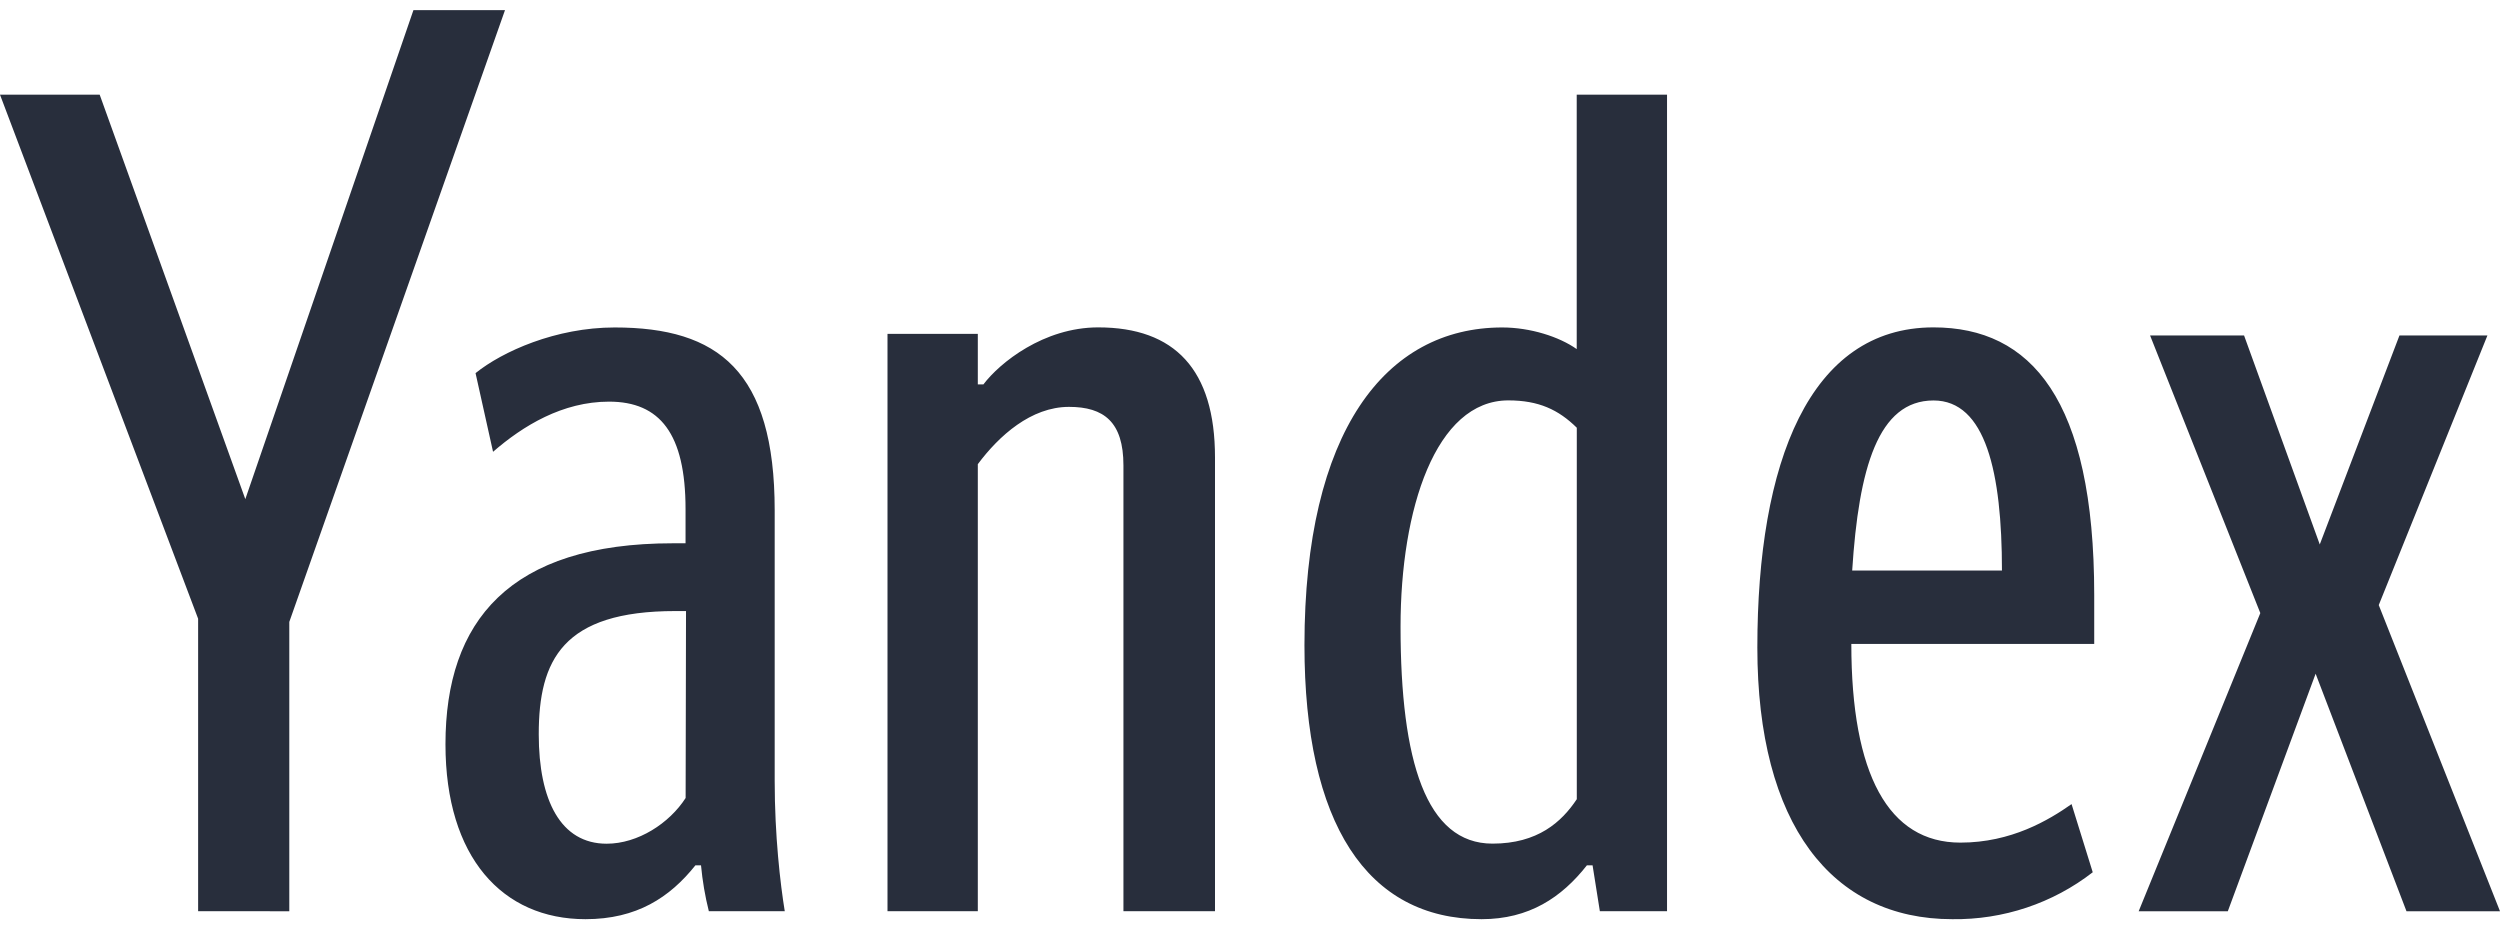 <svg width="64" height="24" viewBox="0 0 64 24" fill="none" xmlns="http://www.w3.org/2000/svg">
<path d="M5.072 23.326V15.839L0 2.424H2.552L6.28 12.778L10.584 0.259H12.928L7.406 15.921V23.328L5.072 23.326ZM20.104 23.326H18.146C18.049 22.94 17.983 22.548 17.946 22.153H17.802C17.146 22.975 16.3 23.531 14.988 23.531C12.862 23.531 11.404 21.948 11.404 19.053C11.404 15.898 13.042 13.908 17.228 13.908H17.55V13.035C17.55 11.102 16.894 10.282 15.592 10.282C14.402 10.282 13.392 10.897 12.622 11.566L12.174 9.552C12.862 8.998 14.228 8.383 15.736 8.383C18.384 8.383 19.832 9.493 19.832 13.066V19.989C19.832 21.395 19.976 22.63 20.09 23.328L20.104 23.326ZM17.562 15.643H17.29C14.404 15.643 13.792 16.896 13.792 18.797C13.792 20.492 14.354 21.599 15.53 21.599C16.332 21.599 17.136 21.076 17.552 20.429L17.562 15.643ZM25.032 23.326H22.72V8.547H25.032V9.84H25.176C25.594 9.286 26.72 8.381 28.114 8.381C30.072 8.381 31.104 9.46 31.104 11.71V23.326H28.76V11.915C28.76 10.804 28.262 10.416 27.366 10.416C26.396 10.416 25.574 11.155 25.032 11.883V23.326ZM33.394 16.517C33.394 11.043 35.468 8.383 38.458 8.383C39.176 8.383 39.916 8.62 40.364 8.937V2.424H42.676V23.326H40.956L40.77 22.153H40.624C39.978 22.975 39.146 23.531 37.928 23.531C34.99 23.531 33.394 21.076 33.394 16.517ZM40.366 10.95C39.896 10.487 39.388 10.25 38.614 10.25C36.75 10.25 35.854 13.035 35.854 16.042C35.854 19.494 36.51 21.597 38.208 21.597C39.366 21.597 39.978 21.043 40.366 20.459V10.95ZM49.978 23.531C46.896 23.531 44.988 21.108 44.988 16.576C44.988 11.834 46.322 8.381 49.498 8.381C51.988 8.381 53.612 10.219 53.612 15.233V16.485H47.394C47.394 19.824 48.344 21.571 50.186 21.571C51.49 21.571 52.448 20.995 53.032 20.585L53.574 22.33C52.551 23.125 51.28 23.549 49.978 23.531ZM47.426 14.606H51.25C51.25 12.09 50.832 10.252 49.498 10.252C48.082 10.252 47.584 11.978 47.416 14.606H47.426ZM63.678 8.588L60.896 15.49L64 23.328H61.606L59.28 17.247L57.032 23.328H54.75L57.864 15.695L55.042 8.588H57.448L59.386 13.938L61.426 8.588H63.678Z" fill="#282E3C"/>
</svg>
